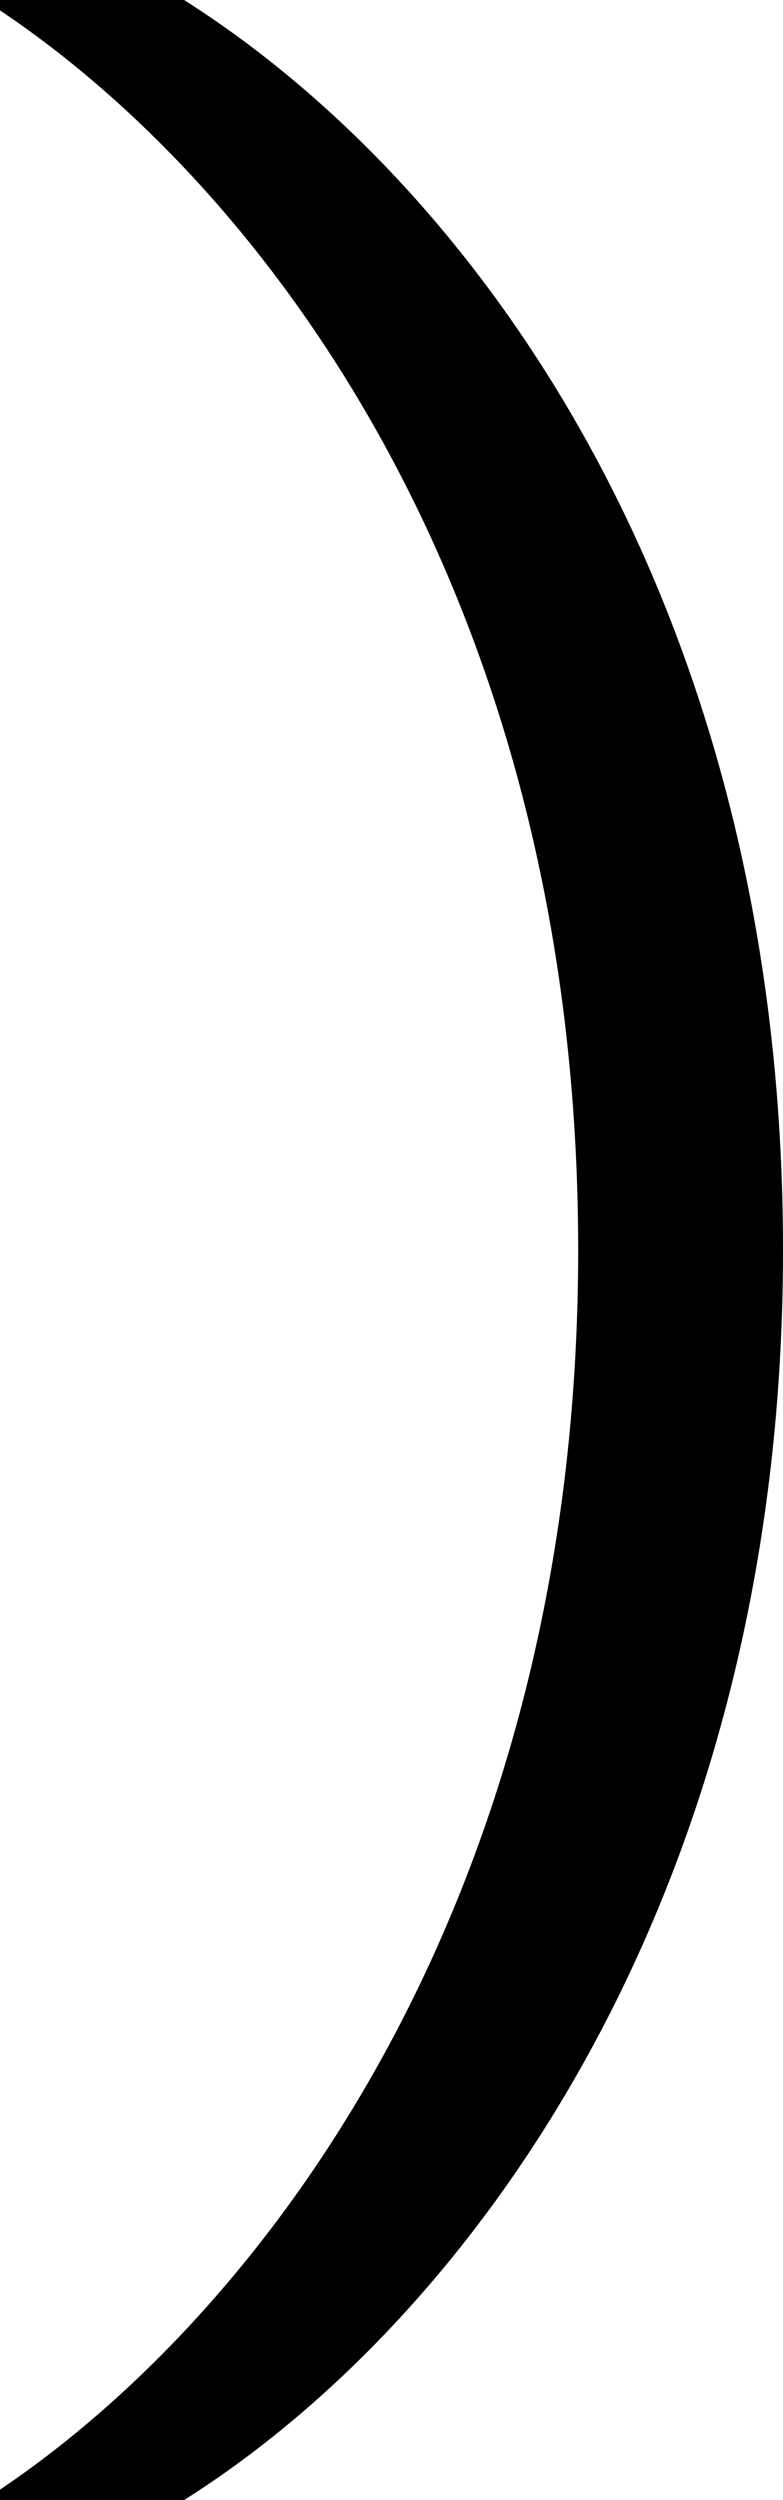<svg width="58" height="185" viewBox="0 0 58 185" fill="none" xmlns="http://www.w3.org/2000/svg">
<path d="M13.636 185C35.338 171.318 58 139.714 58 92.5C58 45.094 35.53 13.875 13.636 0H5.4341e-07V0.771C20.166 14.26 42.828 44.901 42.828 92.5C42.828 140.292 19.782 170.932 5.4341e-07 184.229V185H13.636Z" fill="black"/>
</svg>
